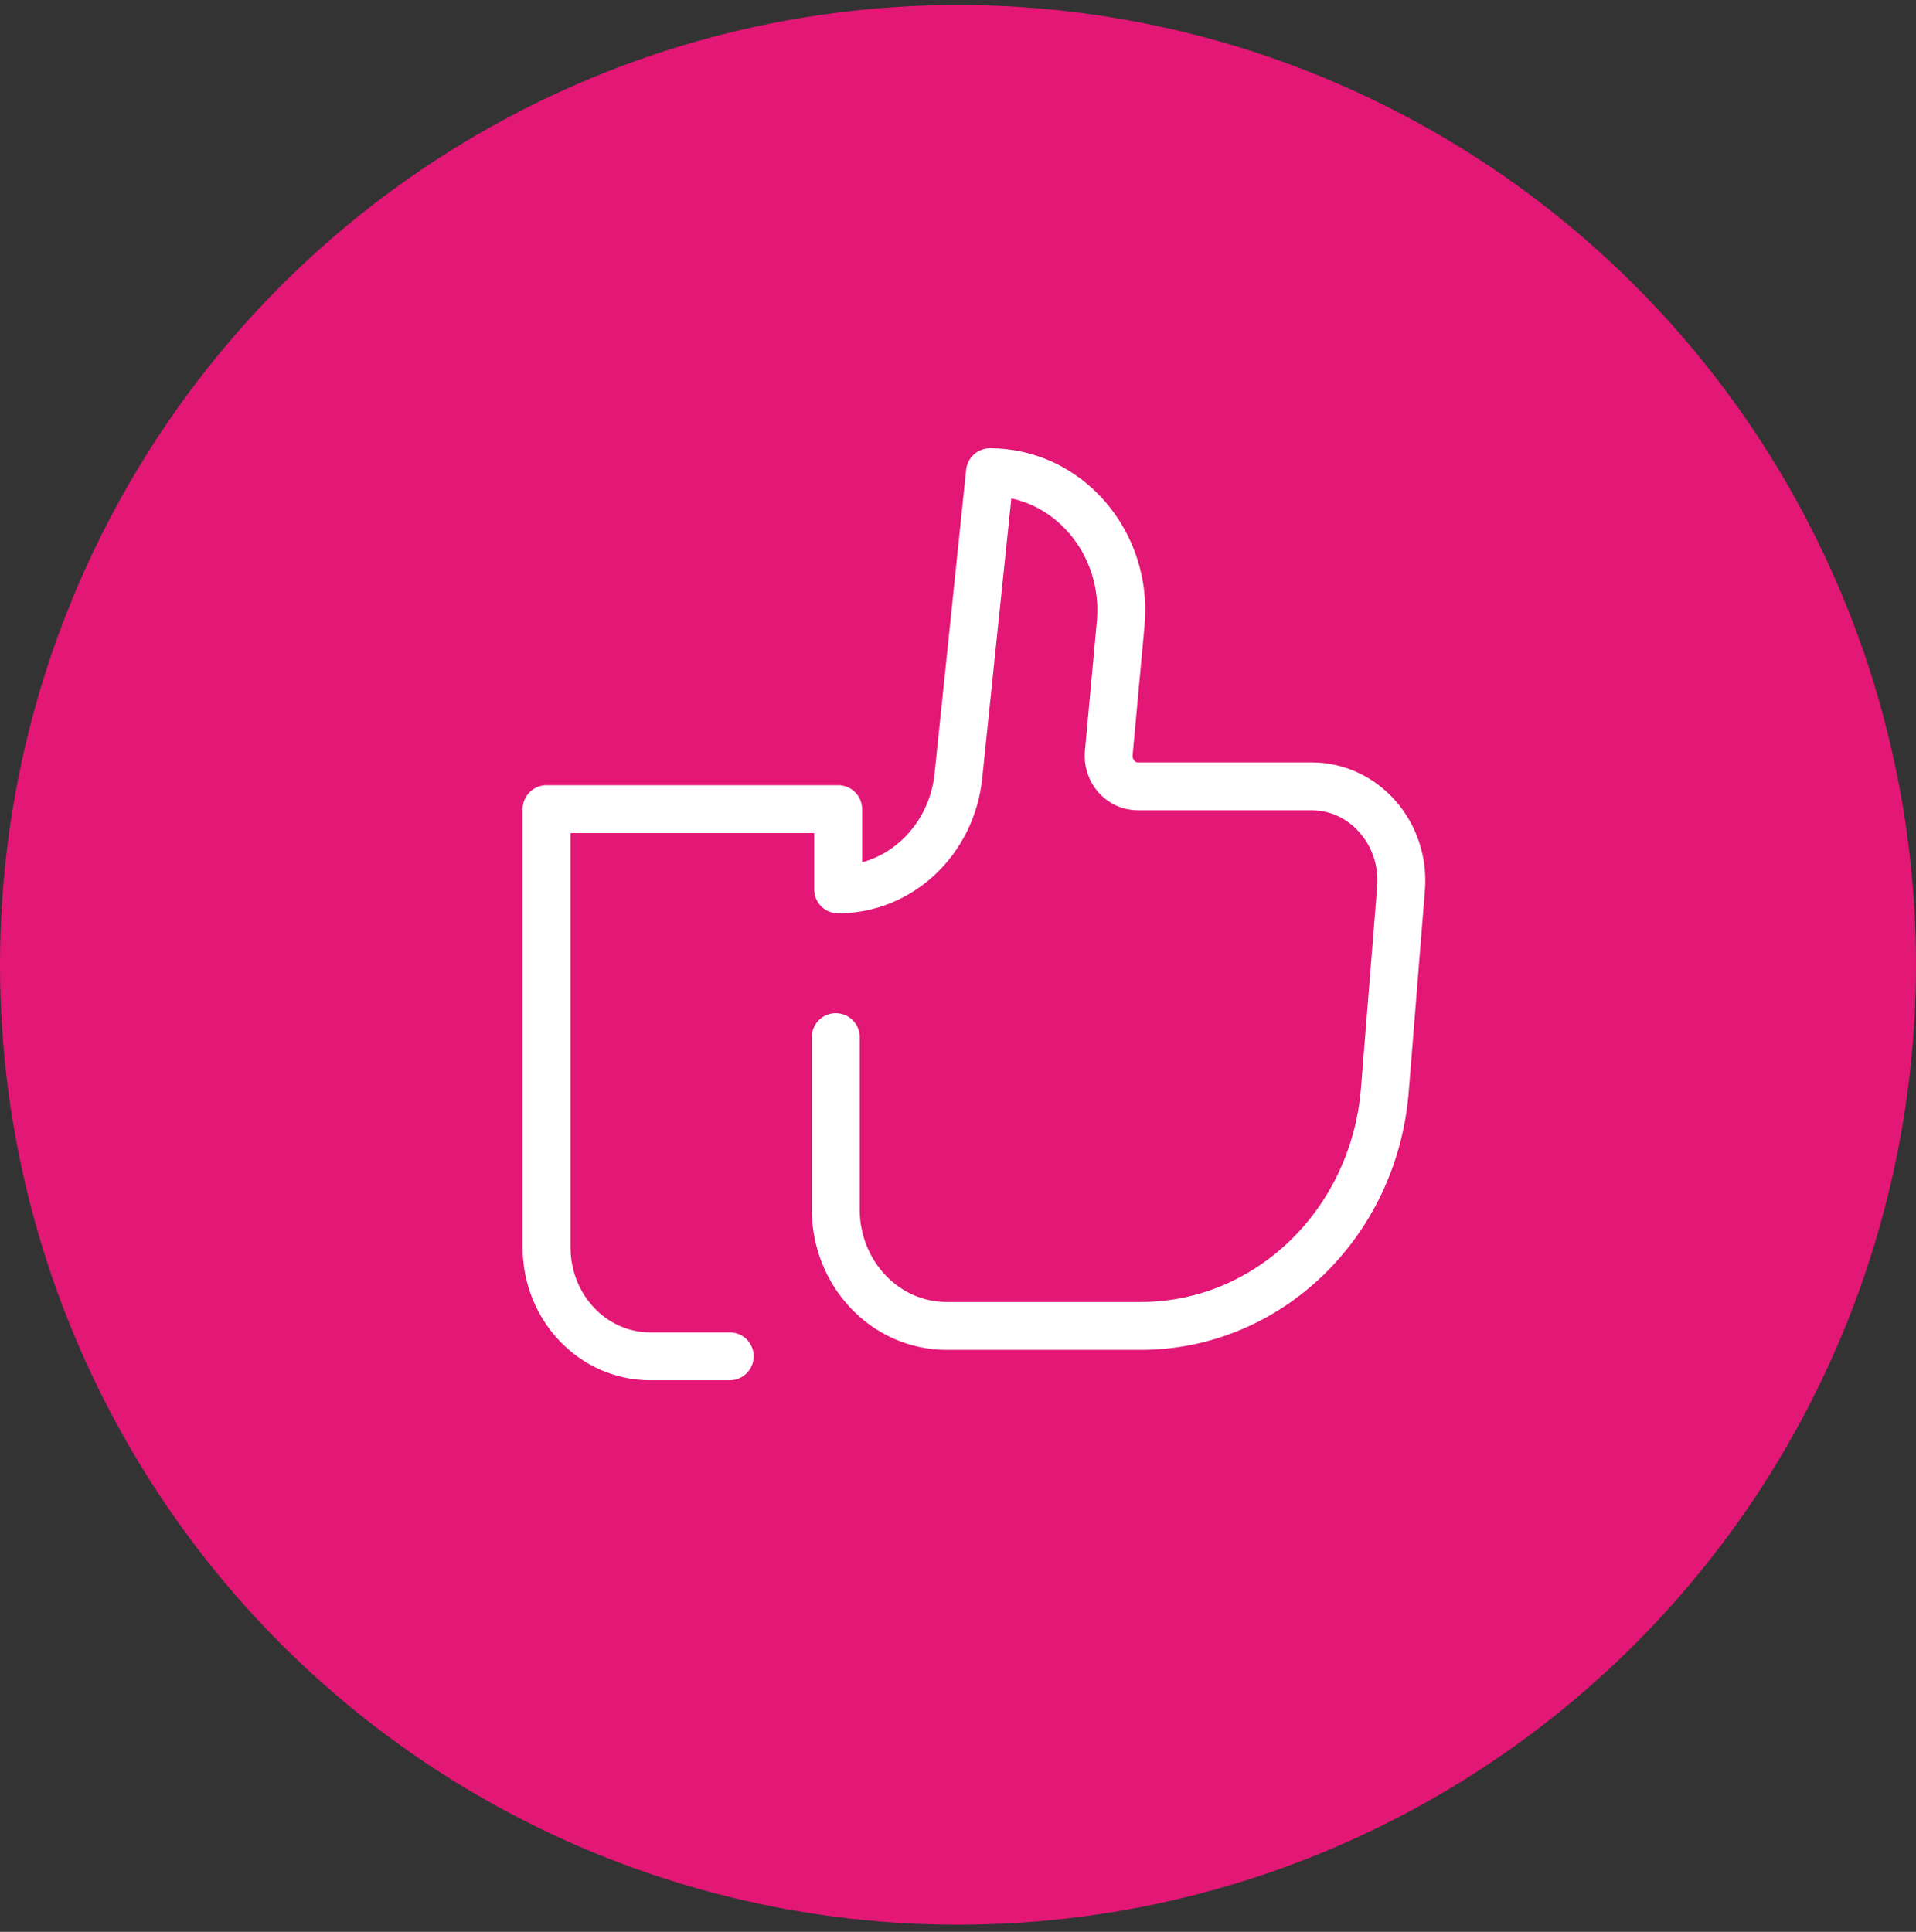<?xml version="1.0" encoding="UTF-8"?>
<svg width="120px" height="121px" viewBox="0 0 120 121" version="1.1" xmlns="http://www.w3.org/2000/svg" xmlns:xlink="http://www.w3.org/1999/xlink">
    <rect x="0" y="0" width="120" height="121" fill="#333333" stroke="none"/>
    <!-- Generator: Sketch 46.1 (44463) - http://www.bohemiancoding.com/sketch -->
    <title>Group 7</title>
    <desc>Created with Sketch.</desc>
    <defs></defs>
    <g id="Page-1" stroke="none" stroke-width="1" fill="none" fill-rule="evenodd">
        <g id="Главная" transform="translate(-623, -2462)">
            <g id="Преимущества" transform="translate(0, 2305)">
                <g id="Group-7" transform="translate(623, 157)">
                    <ellipse id="Oval-3" fill="#E21776" cx="60" cy="60.432" rx="60" ry="60.12"></ellipse>
                    <path d="M52.343,64.96 L52.343,75.749 C52.343,79.78 55.451,83.048 59.286,83.048 L71.449,83.048 C79.419,83.048 86.061,76.631 86.733,68.281 L87.747,55.656 C88.024,52.21 85.438,49.252 82.149,49.252 L71.255,49.252 C70.18,49.252 69.34,48.279 69.443,47.154 L70.189,39.057 C70.656,33.976 66.858,29.577 62.002,29.577 L60.023,48.609 C59.603,52.648 56.358,55.707 52.494,55.707 L52.494,50.68 L34.232,50.68 L34.232,78.129 C34.232,81.898 37.137,84.952 40.722,84.952 L45.703,84.952" id="thumbup" stroke="#FFFFFF" stroke-width="3" stroke-linecap="round" stroke-linejoin="round"></path>
                </g>
            </g>
        </g>
    </g>
</svg>